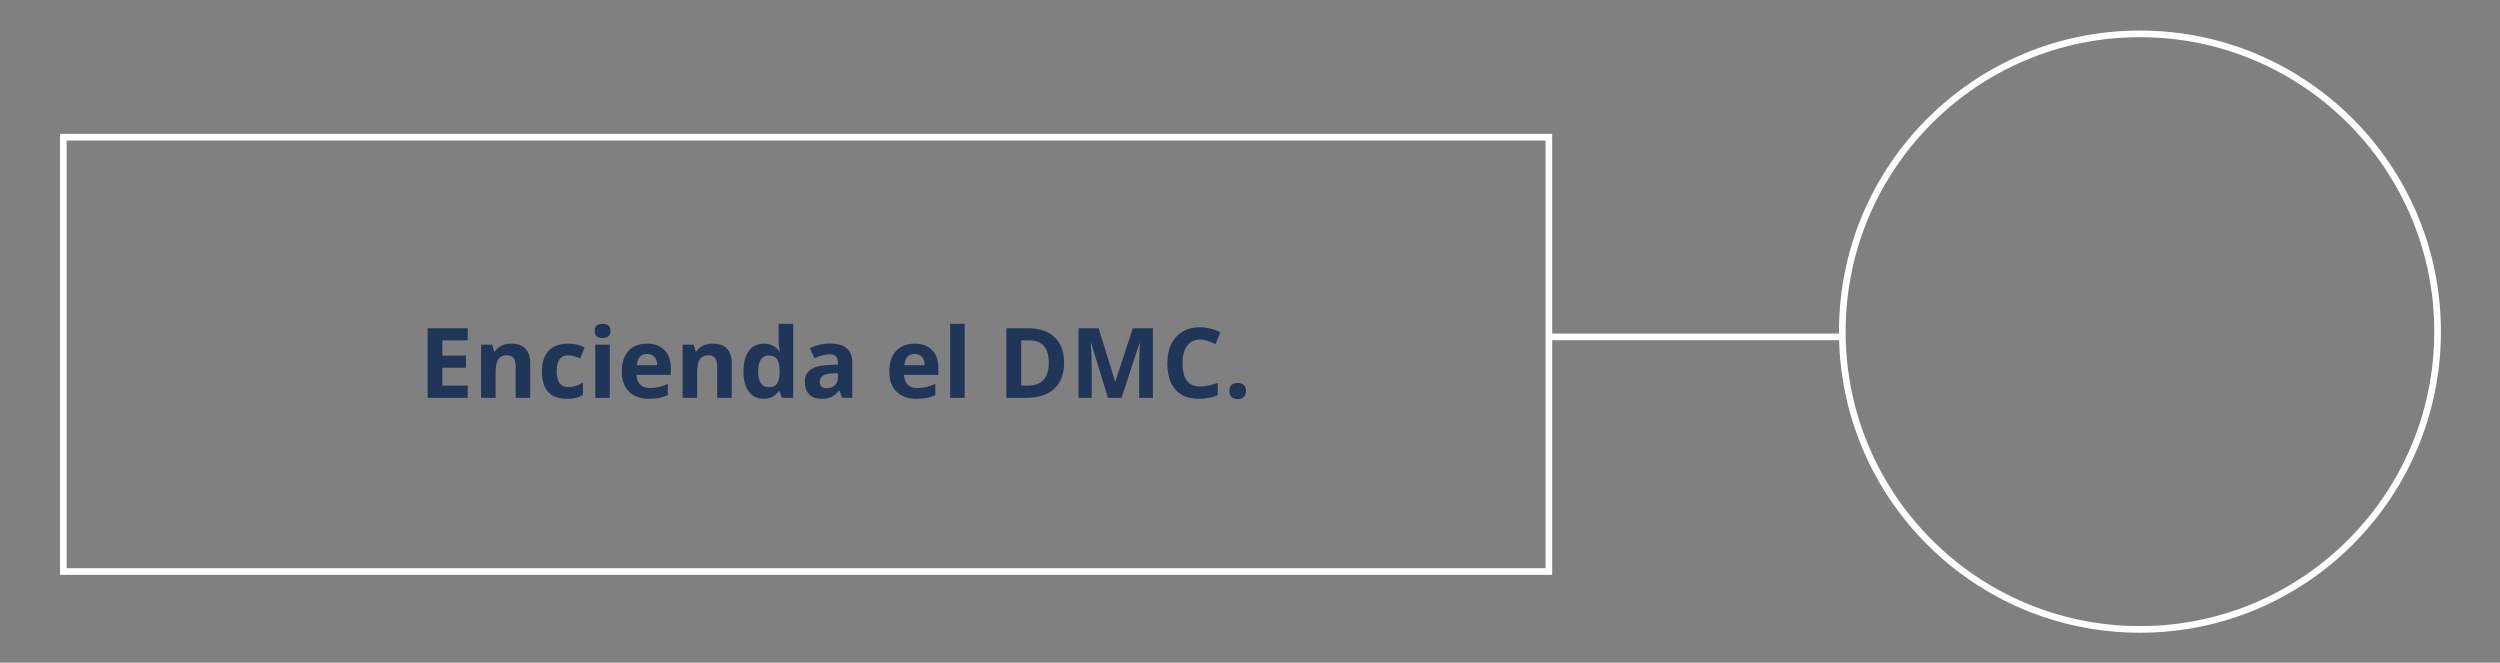 <?xml version="1.0" encoding="utf-8"?>
<!-- Generator: Adobe Illustrator 16.0.0, SVG Export Plug-In . SVG Version: 6.00 Build 0)  -->
<!DOCTYPE svg PUBLIC "-//W3C//DTD SVG 1.1//EN" "http://www.w3.org/Graphics/SVG/1.1/DTD/svg11.dtd">
<svg version="1.1" id="Capa_1" xmlns="http://www.w3.org/2000/svg" xmlns:xlink="http://www.w3.org/1999/xlink" x="0px" y="0px"
	 width="376.054px" height="99.676px" viewBox="0 0 376.054 99.676" enable-background="new 0 0 376.054 99.676"
	 xml:space="preserve">
<rect x="0" y="0" width="376.054" height="99.676" fill="#808080" stroke="none"/>
<g>
	<g>
		<path fill="#1F3659" d="M70.355,59.846h-6.028V49.379h6.028v1.818h-3.809v2.298h3.544v1.818h-3.544v2.699h3.809V59.846z"/>
		<path fill="#1F3659" d="M79.755,59.846h-2.184v-4.675c0-0.578-0.103-1.011-0.308-1.3s-0.532-0.434-0.98-0.434
			c-0.611,0-1.053,0.204-1.325,0.612s-0.408,1.085-0.408,2.03v3.766h-2.184v-8.004h1.668l0.294,1.023h0.122
			c0.243-0.387,0.579-0.679,1.006-0.877s0.913-0.297,1.457-0.297c0.931,0,1.637,0.251,2.119,0.755s0.723,1.23,0.723,2.18V59.846z"/>
		<path fill="#1F3659" d="M85.254,59.989c-2.492,0-3.737-1.368-3.737-4.103c0-1.36,0.339-2.399,1.017-3.118s1.649-1.077,2.914-1.077
			c0.926,0,1.756,0.181,2.491,0.544l-0.644,1.689c-0.344-0.139-0.664-0.252-0.959-0.34c-0.296-0.089-0.592-0.133-0.888-0.133
			c-1.136,0-1.704,0.807-1.704,2.42c0,1.565,0.568,2.349,1.704,2.349c0.42,0,0.809-0.057,1.167-0.169
			c0.358-0.111,0.716-0.287,1.074-0.525v1.868c-0.353,0.225-0.71,0.38-1.07,0.466S85.803,59.989,85.254,59.989z"/>
		<path fill="#1F3659" d="M89.449,49.772c0-0.711,0.396-1.067,1.188-1.067c0.792,0,1.188,0.356,1.188,1.067
			c0,0.339-0.099,0.603-0.297,0.791c-0.198,0.188-0.495,0.283-0.892,0.283C89.846,50.847,89.449,50.488,89.449,49.772z
			 M91.726,59.846h-2.184v-8.004h2.184V59.846z"/>
		<path fill="#1F3659" d="M97.64,59.989c-1.289,0-2.296-0.355-3.021-1.067c-0.726-0.711-1.088-1.718-1.088-3.021
			c0-1.341,0.335-2.378,1.006-3.11s1.598-1.099,2.782-1.099c1.131,0,2.012,0.322,2.642,0.966c0.63,0.645,0.945,1.535,0.945,2.671
			v1.06h-5.162c0.024,0.62,0.208,1.105,0.551,1.453c0.344,0.349,0.826,0.522,1.446,0.522c0.482,0,0.938-0.05,1.367-0.15
			c0.43-0.1,0.878-0.26,1.346-0.479v1.689c-0.382,0.191-0.79,0.333-1.225,0.427C98.795,59.942,98.265,59.989,97.64,59.989z
			 M97.332,53.245c-0.463,0-0.826,0.146-1.088,0.439c-0.263,0.294-0.413,0.71-0.451,1.25h3.064c-0.01-0.54-0.15-0.956-0.422-1.25
			C98.163,53.392,97.795,53.245,97.332,53.245z"/>
		<path fill="#1F3659" d="M110.069,59.846h-2.184v-4.675c0-0.578-0.103-1.011-0.308-1.3s-0.532-0.434-0.98-0.434
			c-0.611,0-1.053,0.204-1.325,0.612s-0.408,1.085-0.408,2.03v3.766h-2.184v-8.004h1.668l0.294,1.023h0.122
			c0.243-0.387,0.579-0.679,1.006-0.877s0.913-0.297,1.457-0.297c0.931,0,1.637,0.251,2.119,0.755s0.723,1.23,0.723,2.18V59.846z"/>
		<path fill="#1F3659" d="M114.852,59.989c-0.94,0-1.679-0.365-2.216-1.096c-0.537-0.73-0.806-1.742-0.806-3.036
			c0-1.313,0.273-2.335,0.82-3.067c0.546-0.732,1.299-1.099,2.259-1.099c1.007,0,1.775,0.391,2.305,1.174h0.072
			c-0.11-0.597-0.165-1.129-0.165-1.597v-2.563h2.19v11.141h-1.675l-0.422-1.038h-0.093
			C116.625,59.595,115.868,59.989,114.852,59.989z M115.618,58.249c0.558,0,0.967-0.162,1.228-0.486
			c0.26-0.325,0.402-0.876,0.426-1.654v-0.236c0-0.859-0.133-1.475-0.397-1.847c-0.265-0.373-0.696-0.559-1.292-0.559
			c-0.487,0-0.865,0.206-1.135,0.619s-0.404,1.013-0.404,1.801c0,0.787,0.136,1.378,0.408,1.771
			C114.723,58.052,115.111,58.249,115.618,58.249z"/>
		<path fill="#1F3659" d="M126.679,59.846l-0.423-1.088h-0.057c-0.368,0.463-0.746,0.783-1.135,0.963
			c-0.389,0.179-0.896,0.269-1.521,0.269c-0.769,0-1.374-0.22-1.815-0.659c-0.441-0.438-0.662-1.064-0.662-1.876
			c0-0.85,0.297-1.476,0.891-1.879s1.491-0.627,2.688-0.67l1.389-0.043v-0.351c0-0.812-0.416-1.217-1.246-1.217
			c-0.64,0-1.392,0.193-2.255,0.58l-0.723-1.476c0.921-0.481,1.942-0.723,3.064-0.723c1.074,0,1.897,0.233,2.47,0.701
			s0.859,1.18,0.859,2.134v5.334H126.679z M126.035,56.137l-0.845,0.029c-0.635,0.019-1.107,0.134-1.418,0.344
			c-0.31,0.21-0.465,0.529-0.465,0.959c0,0.615,0.354,0.924,1.06,0.924c0.506,0,0.911-0.146,1.214-0.437
			c0.303-0.292,0.455-0.678,0.455-1.16V56.137z"/>
		<path fill="#1F3659" d="M137.884,59.989c-1.289,0-2.296-0.355-3.021-1.067c-0.726-0.711-1.088-1.718-1.088-3.021
			c0-1.341,0.335-2.378,1.006-3.11s1.598-1.099,2.782-1.099c1.131,0,2.012,0.322,2.642,0.966c0.63,0.645,0.945,1.535,0.945,2.671
			v1.06h-5.162c0.024,0.62,0.208,1.105,0.551,1.453c0.344,0.349,0.826,0.522,1.446,0.522c0.482,0,0.938-0.05,1.367-0.15
			c0.43-0.1,0.878-0.26,1.346-0.479v1.689c-0.382,0.191-0.79,0.333-1.225,0.427C139.039,59.942,138.509,59.989,137.884,59.989z
			 M137.576,53.245c-0.463,0-0.826,0.146-1.088,0.439c-0.263,0.294-0.413,0.71-0.451,1.25h3.064c-0.01-0.54-0.15-0.956-0.422-1.25
			C138.407,53.392,138.039,53.245,137.576,53.245z"/>
		<path fill="#1F3659" d="M145.108,59.846h-2.184V48.705h2.184V59.846z"/>
		<path fill="#1F3659" d="M160.064,54.512c0,1.724-0.491,3.043-1.471,3.959c-0.981,0.917-2.397,1.375-4.25,1.375h-2.964V49.379
			h3.286c1.708,0,3.036,0.45,3.981,1.353C159.592,51.634,160.064,52.894,160.064,54.512z M157.759,54.569
			c0-2.248-0.993-3.372-2.978-3.372h-1.182v6.815h0.953C156.69,58.013,157.759,56.865,157.759,54.569z"/>
		<path fill="#1F3659" d="M166.666,59.846l-2.52-8.212h-0.064c0.09,1.671,0.136,2.785,0.136,3.344v4.868h-1.983V49.379h3.021
			l2.477,8.004h0.043l2.627-8.004h3.021v10.467h-2.069v-4.954c0-0.234,0.004-0.504,0.011-0.81c0.007-0.305,0.04-1.116,0.097-2.434
			h-0.064l-2.699,8.197H166.666z"/>
		<path fill="#1F3659" d="M180.505,51.075c-0.835,0-1.482,0.314-1.94,0.941c-0.458,0.628-0.688,1.503-0.688,2.624
			c0,2.334,0.876,3.501,2.627,3.501c0.735,0,1.625-0.184,2.67-0.551v1.861c-0.859,0.357-1.818,0.537-2.878,0.537
			c-1.522,0-2.687-0.462-3.494-1.386s-1.21-2.249-1.21-3.978c0-1.088,0.198-2.041,0.594-2.859c0.396-0.819,0.965-1.446,1.708-1.884
			c0.742-0.437,1.612-0.654,2.609-0.654c1.017,0,2.038,0.245,3.065,0.737l-0.717,1.804c-0.391-0.186-0.785-0.348-1.182-0.486
			C181.276,51.145,180.886,51.075,180.505,51.075z"/>
		<path fill="#1F3659" d="M184.923,58.822c0-0.401,0.106-0.704,0.321-0.909c0.215-0.206,0.527-0.309,0.938-0.309
			c0.396,0,0.702,0.105,0.92,0.315c0.217,0.21,0.325,0.511,0.325,0.902c0,0.377-0.11,0.674-0.329,0.891
			c-0.22,0.218-0.525,0.326-0.916,0.326c-0.401,0-0.711-0.106-0.932-0.318C185.033,59.508,184.923,59.209,184.923,58.822z"/>
	</g>
</g>
<g>
	<ellipse fill="none" stroke="#FFFFFF" stroke-miterlimit="10" cx="321.894" cy="49.885" rx="44.773" ry="44.791"/>
	<rect x="9.527" y="20.639" fill="none" stroke="#FFFFFF" stroke-miterlimit="10" width="223.457" height="65.333"/>
	<line fill="none" stroke="#FFFFFF" stroke-miterlimit="10" x1="232.984" y1="50.673" x2="277.121" y2="50.673"/>
</g>
</svg>
